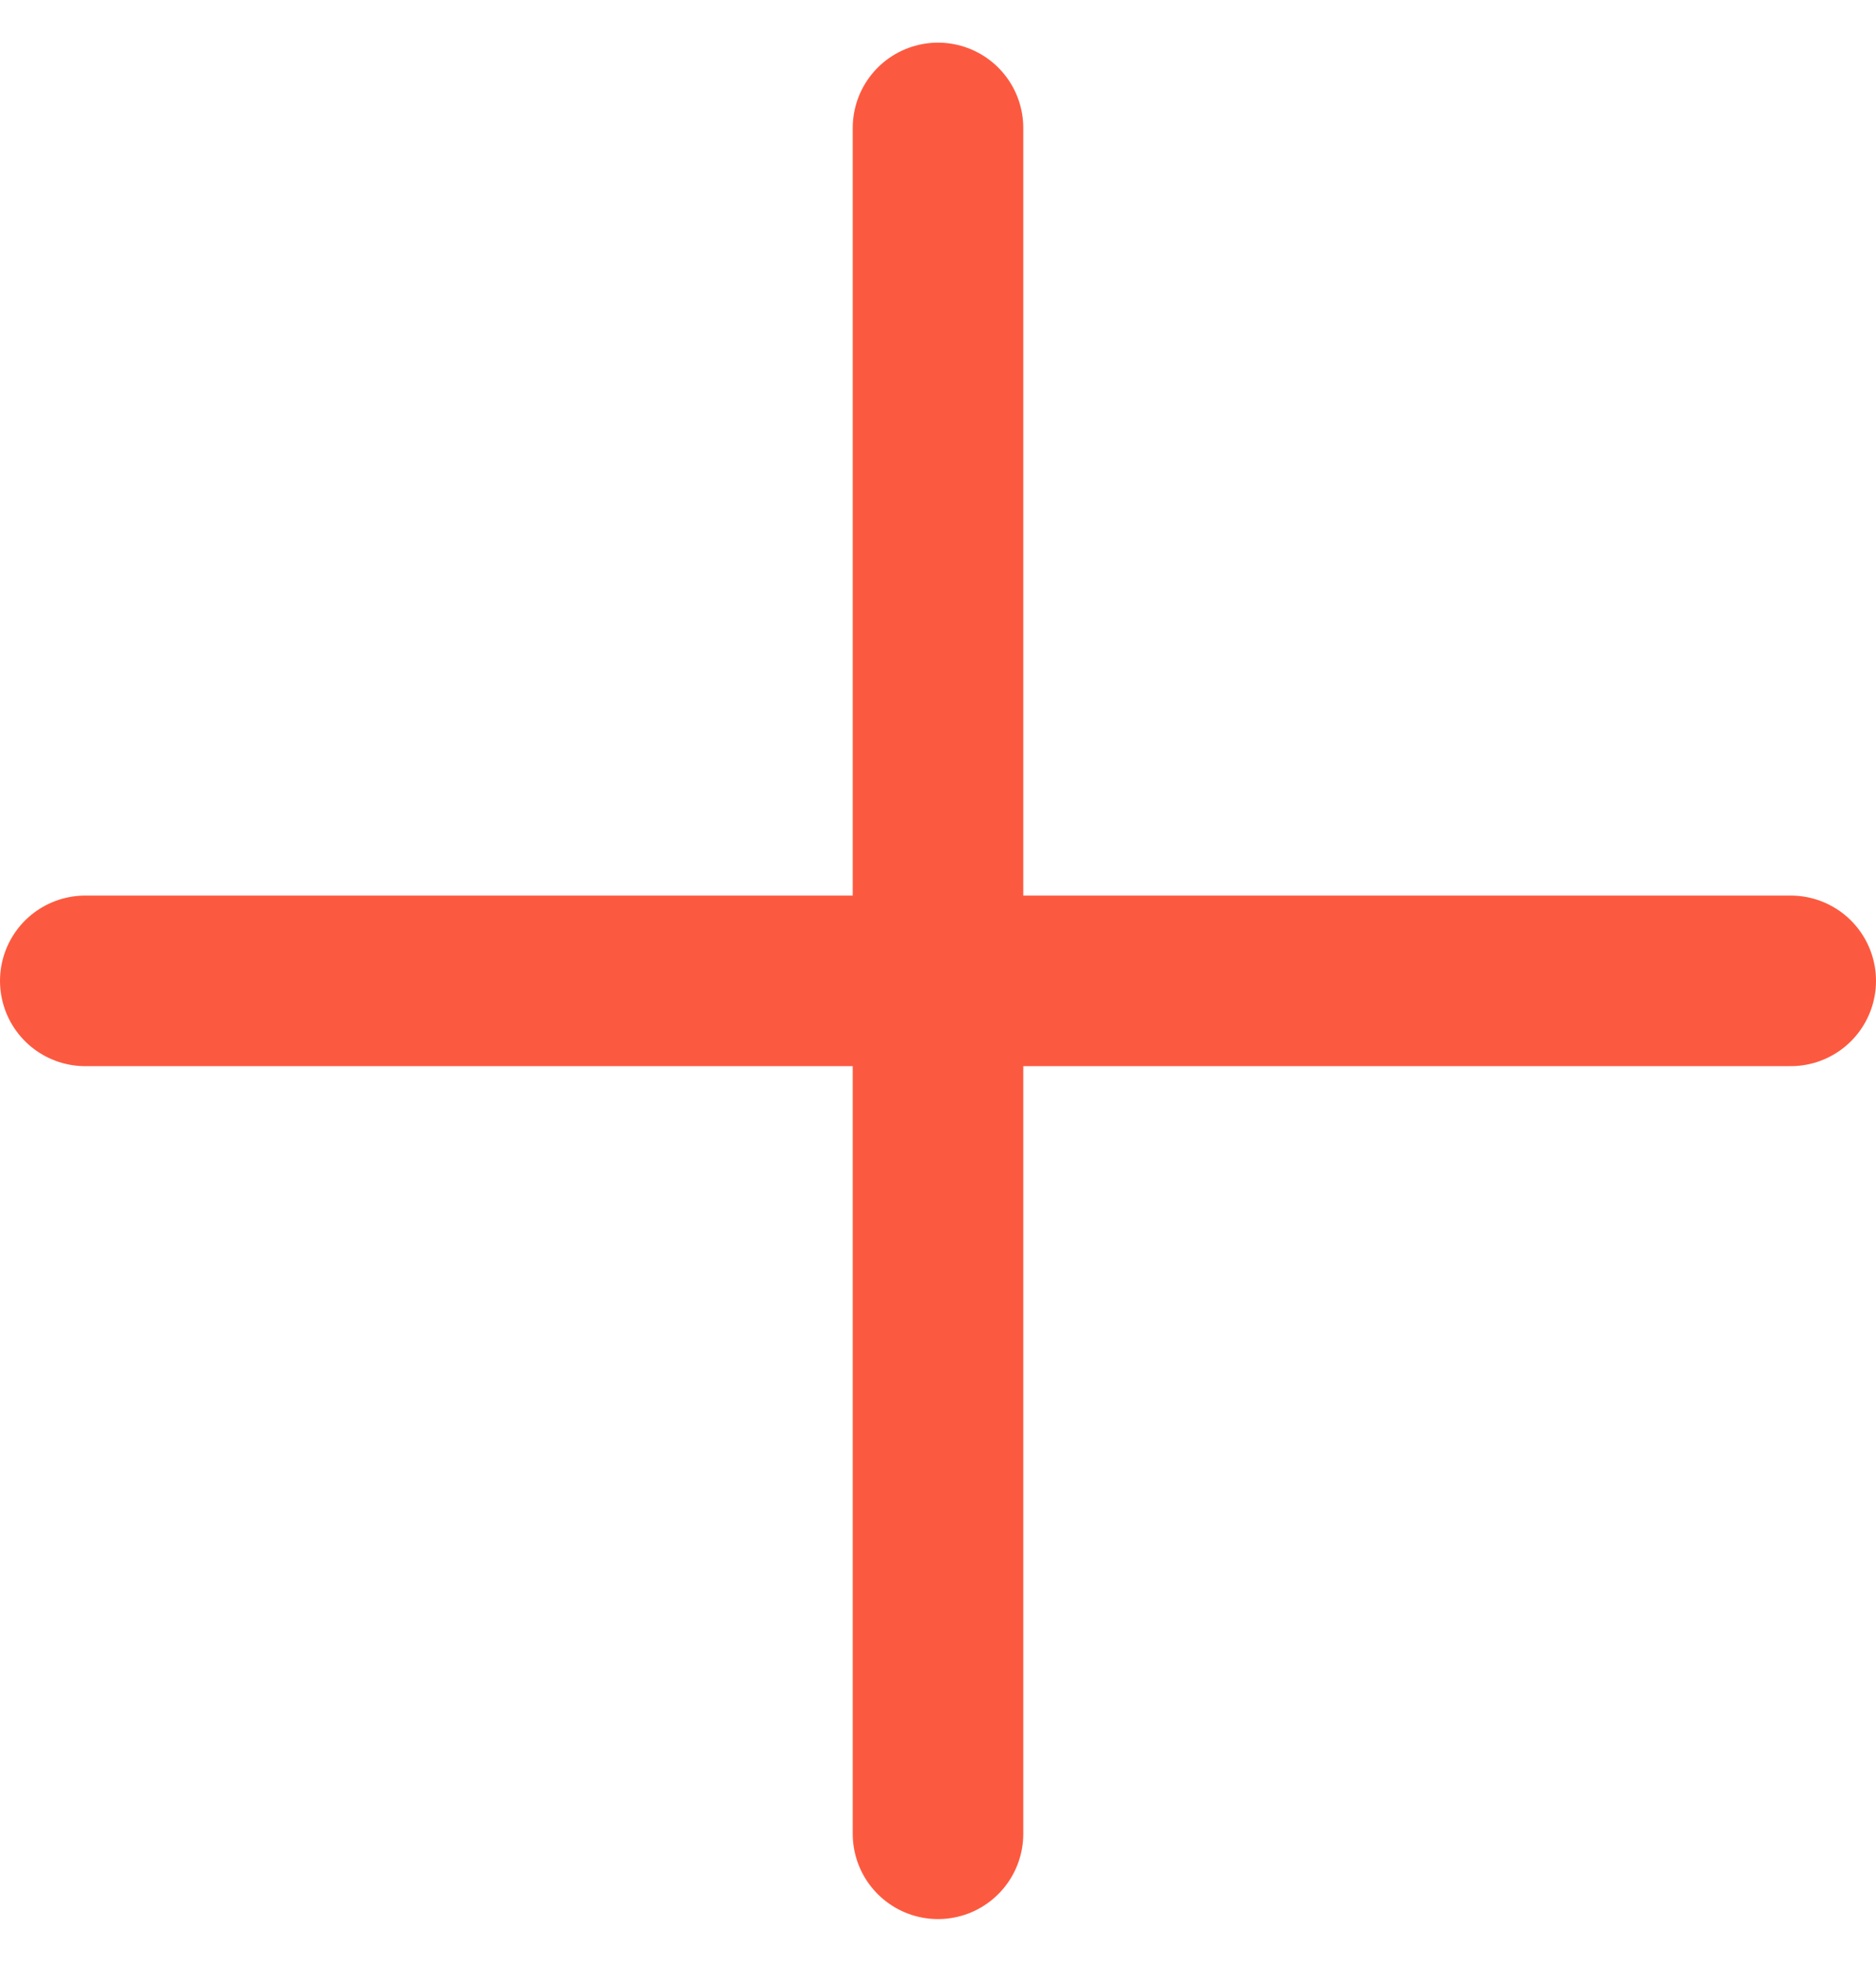 <svg width="22" height="23" viewBox="0 0 22 23" fill="none" xmlns="http://www.w3.org/2000/svg">
<path d="M11 1.5V21.5" stroke="#FC5A40" stroke-width="2" stroke-linecap="round"/>
<path d="M21 11.5L1 11.5" stroke="#FC5A40" stroke-width="2" stroke-linecap="round"/>
</svg>
